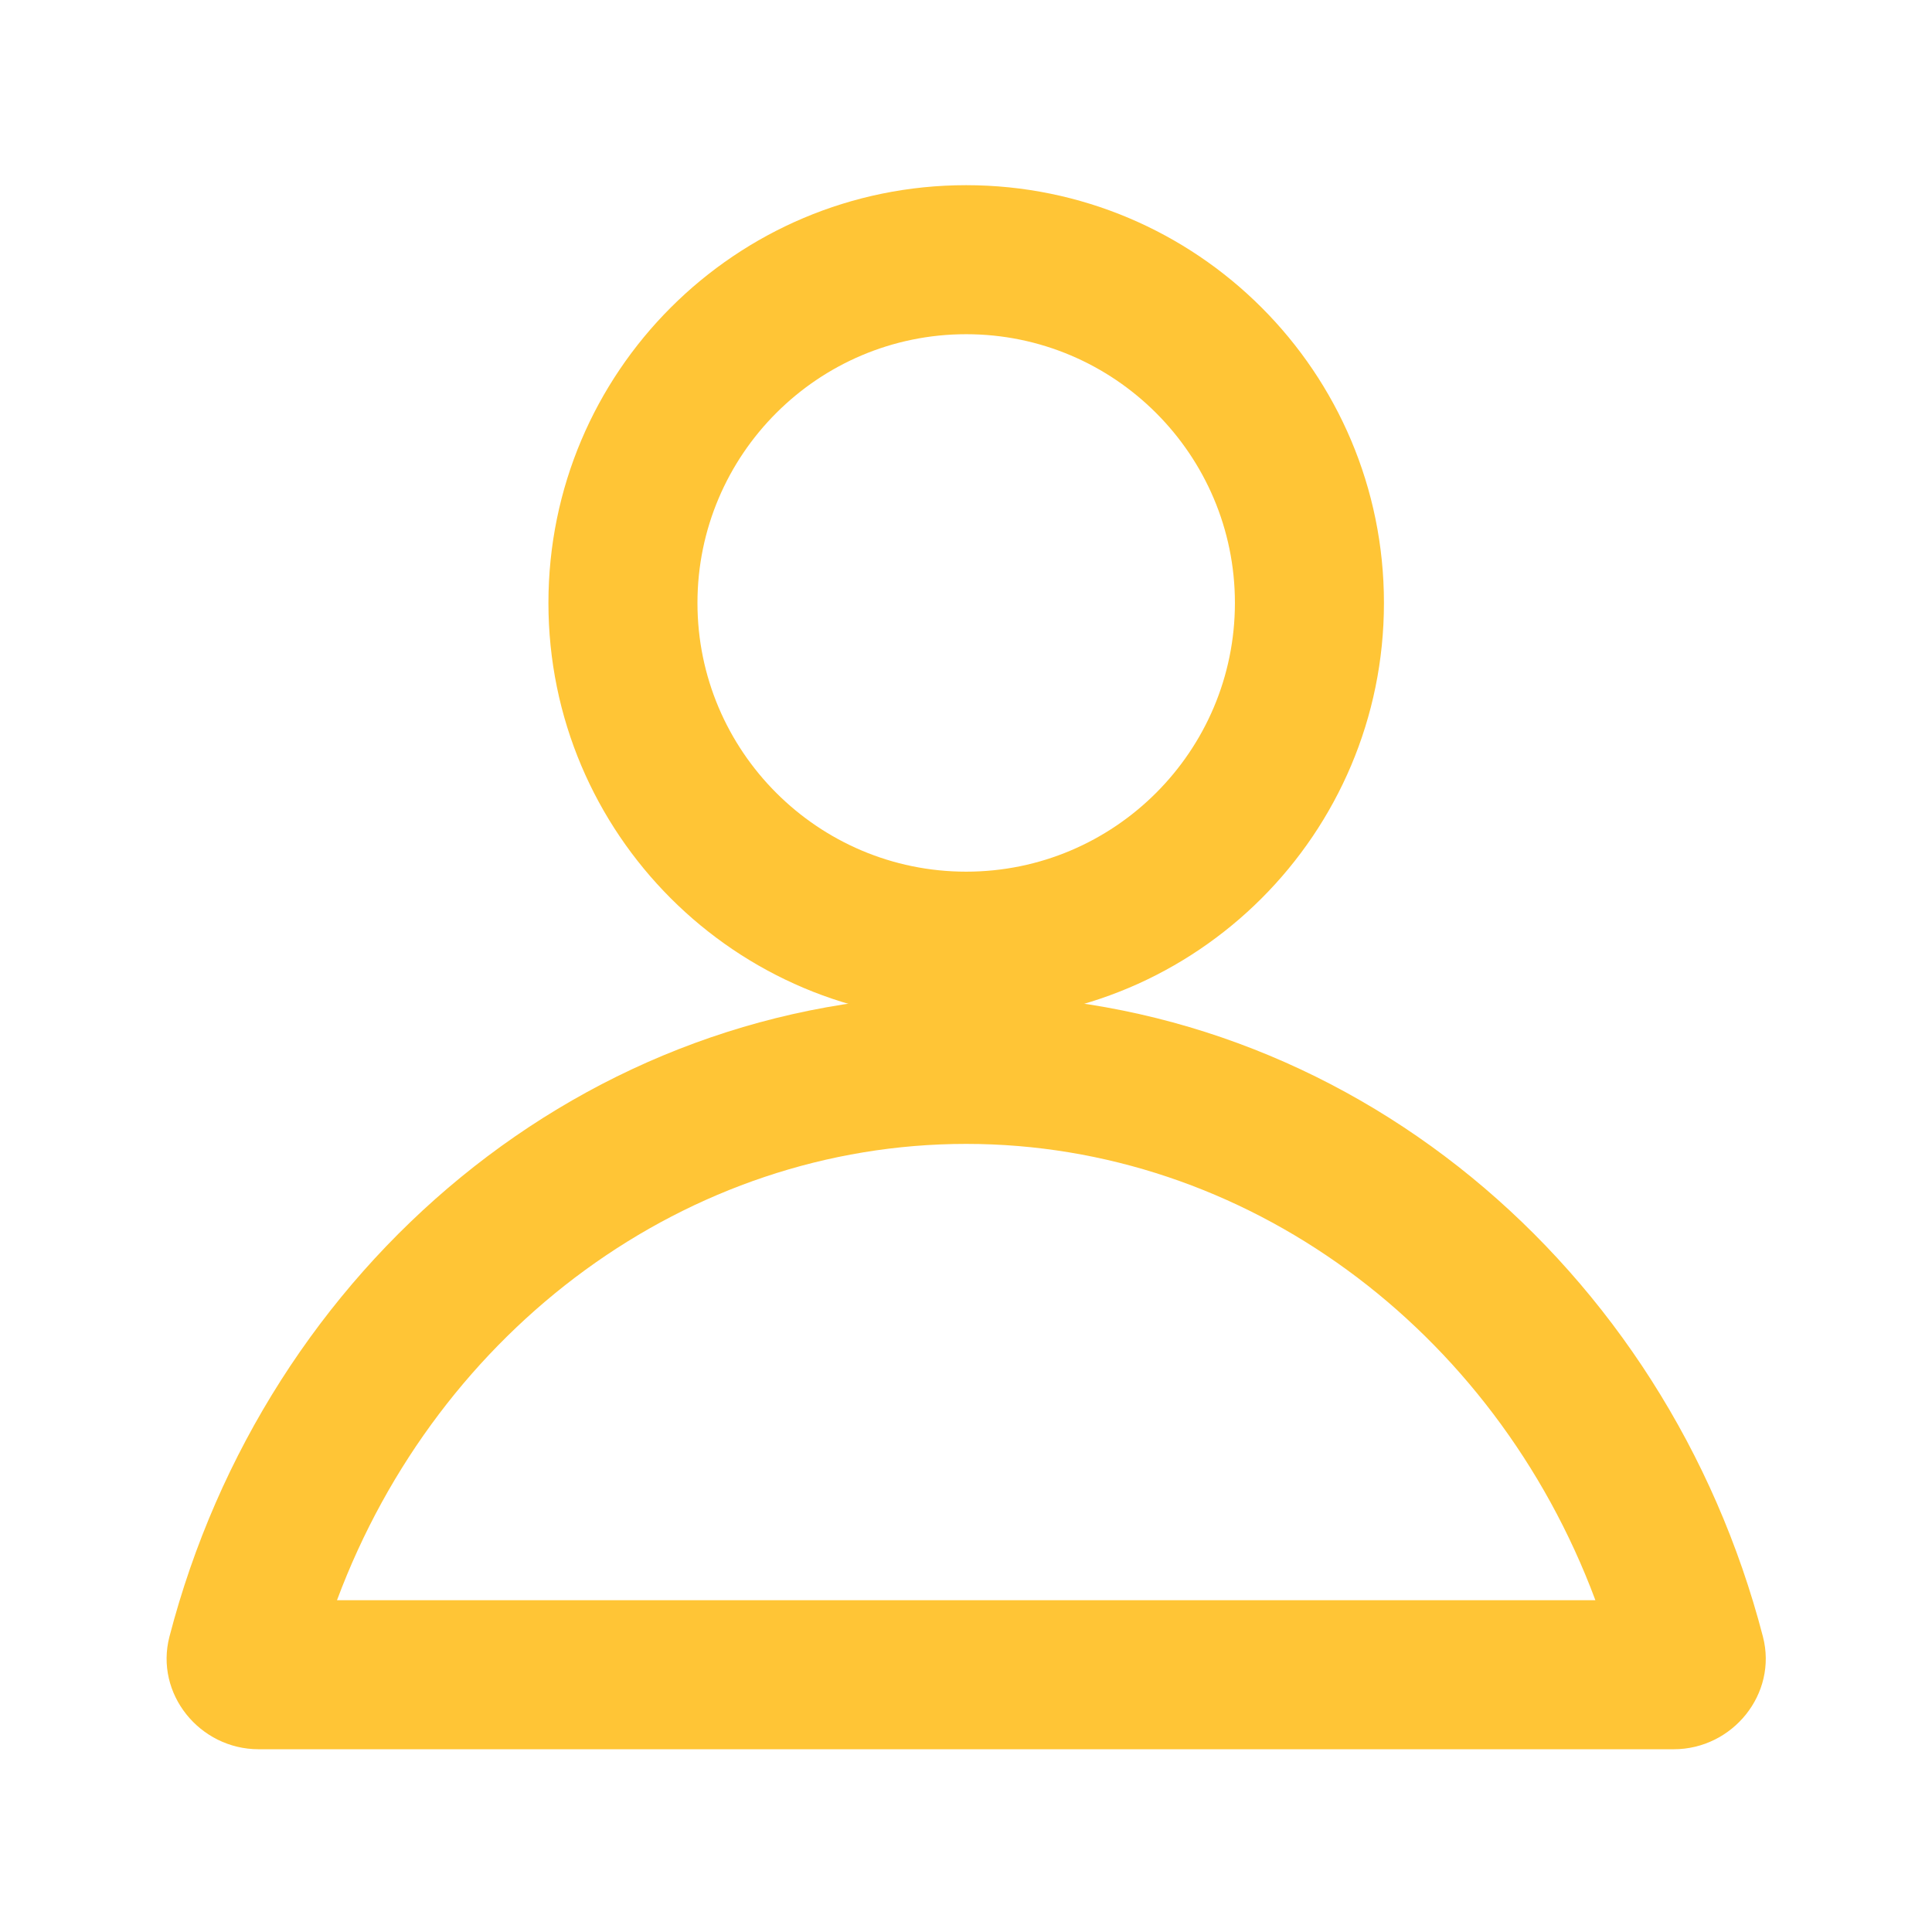<?xml version="1.0" standalone="no"?><!DOCTYPE svg PUBLIC "-//W3C//DTD SVG 1.1//EN" "http://www.w3.org/Graphics/SVG/1.1/DTD/svg11.dtd"><svg t="1737811707180" class="icon" viewBox="0 0 1024 1024" version="1.1" xmlns="http://www.w3.org/2000/svg" p-id="2709" xmlns:xlink="http://www.w3.org/1999/xlink" width="24" height="24"><path d="M512.1 177.14c78.54 0 142.43 63.89 142.43 142.43S590.64 462 512.1 462s-142.43-63.89-142.43-142.43 63.89-142.43 142.43-142.43m0-78.99c-122.29 0-221.42 99.13-221.42 221.42s99.13 221.42 221.42 221.42c122.29 0 221.42-99.13 221.42-221.42S634.39 98.15 512.1 98.15z" p-id="2710" fill="#FFC536"></path><path d="M512.1 606.29c147.64 0 279.71 97.61 333.49 241.86H178.61C232.39 703.9 364.46 606.29 512.1 606.29m0-78.99c-201.81 0-371.37 144.13-422.29 340.16-7.86 30.26 16.02 59.68 47.29 59.68h750c31.27 0 55.15-29.42 47.29-59.68C883.47 671.43 713.91 527.3 512.1 527.3z" p-id="2711" fill="#FFC536"></path></svg>